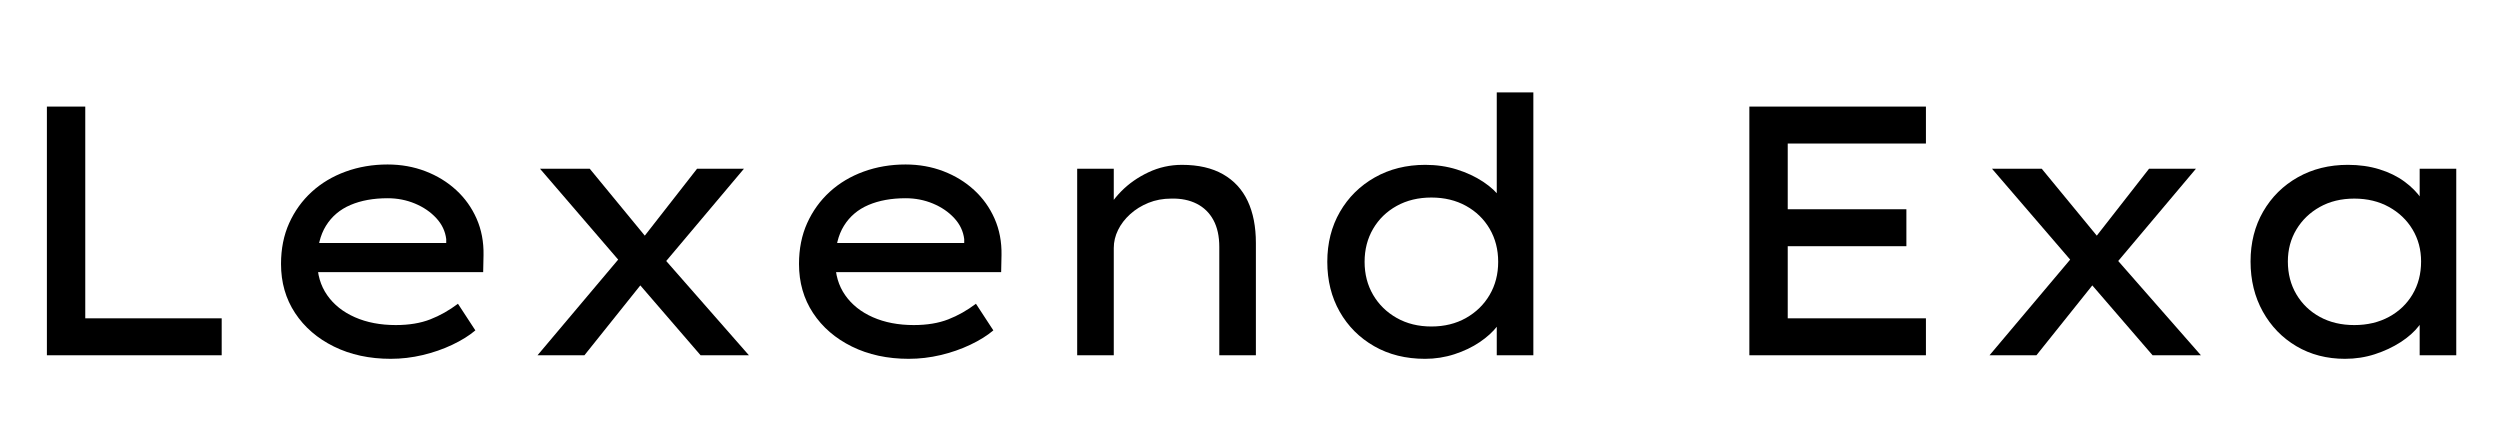 <svg width="112.59" height="20" viewBox="0 0 112.59 20" xmlns="http://www.w3.org/2000/svg"><path transform="translate(0 16) scale(.016 -.016)" d="M132 0V700H240V104H624V0Z"/><path transform="translate(11.504 16) scale(.016 -.016)" d="m381-10q-90 0-160 34.5t-109.5 94.5-39.5 138q0 64 23 115t63.5 88 95.5 57 118 20q57 0 106.5-19t86.5-53 57.5-80.5 19.5-102.5l-1-48h-485l-23 82h419l-15-13v24q-4 33-28 59t-60 41-77 15q-60 0-104.5-19t-69-58.5-24.5-100.5q0-55 28-95t78-62 115-22q56 0 97 16t78 44l49-75q-26-22-65-40.5t-83.5-29-89.5-10.5z"/><path transform="translate(23.088 16) scale(.016 -.016)" d="m529 0-195 226-17 20-240 279h140l181-220 17-20 250-285zm-459 0 231 274 65-69-164-205zm351 252-59 72 157 201h132z"/><path transform="translate(34.832 16) scale(.016 -.016)" d="m381-10q-90 0-160 34.5t-109.5 94.5-39.5 138q0 64 23 115t63.5 88 95.5 57 118 20q57 0 106.5-19t86.5-53 57.5-80.5 19.5-102.5l-1-48h-485l-23 82h419l-15-13v24q-4 33-28 59t-60 41-77 15q-60 0-104.5-19t-69-58.5-24.5-100.5q0-55 28-95t78-62 115-22q56 0 97 16t78 44l49-75q-26-22-65-40.5t-83.5-29-89.5-10.5z"/><path transform="translate(46.416 16) scale(.016 -.016)" d="m131 0v525h103v-124l-26-8q15 36 47 68.5t76.5 53.5 94.5 21q69 0 115.5-26.5t69.5-75.5 23-118v-316h-103v305q0 45-16.5 75.5t-47 46-71.5 14.5q-35 0-64.5-12t-51.5-32-34-44.5-12-50.5v-302h-51q-18 0-31 0t-21 0z"/><path transform="translate(58.624 16) scale(.016 -.016)" d="m347-10q-81 0-143 35.5t-97 97-35 140.5 35.5 140.5 98 97 142.5 35.5q47 0 88.5-13t74-34.5 50.5-47 18-50.5l-30-2v351h103v-740h-103v133l20-3q0-24-18.5-48t-49.5-45-71-34-83-13zm18 91q55 0 97.5 24t66.5 65 24 93-24 93-66.5 64.5-97.5 23.5-97.5-23.5-66.5-64.5-24-93 24-93 66.5-65 97.5-24z"/><path transform="translate(76.672 16) scale(.016 -.016)" d="M132 0V700H629V596H240V104H629V0ZM185 307V411H574V307Z"/><path transform="translate(88.48 16) scale(.016 -.016)" d="m529 0-195 226-17 20-240 279h140l181-220 17-20 250-285zm-459 0 231 274 65-69-164-205zm351 252-59 72 157 201h132z"/><path transform="translate(100.22 16) scale(.016 -.016)" d="m337-10q-77 0-137 35.5t-94.5 97.5-34.5 141 35.5 140.5 97.5 96.5 141 35q48 0 88.5-12.5t70.5-34.5 48-48.5 20-55.5l-25 4v136h103v-525h-103v133l22 1q-4-25-23.5-50.5t-52-46.5-72.5-34-84-13zm26 95q55 0 97.5 23t66.5 63.5 24 92.5q0 50-24 90t-66.5 63.5-97.5 23.5-97-23.5-66-63.5-24-90q0-52 24-92.5t66-63.5 97-23z"/></svg>